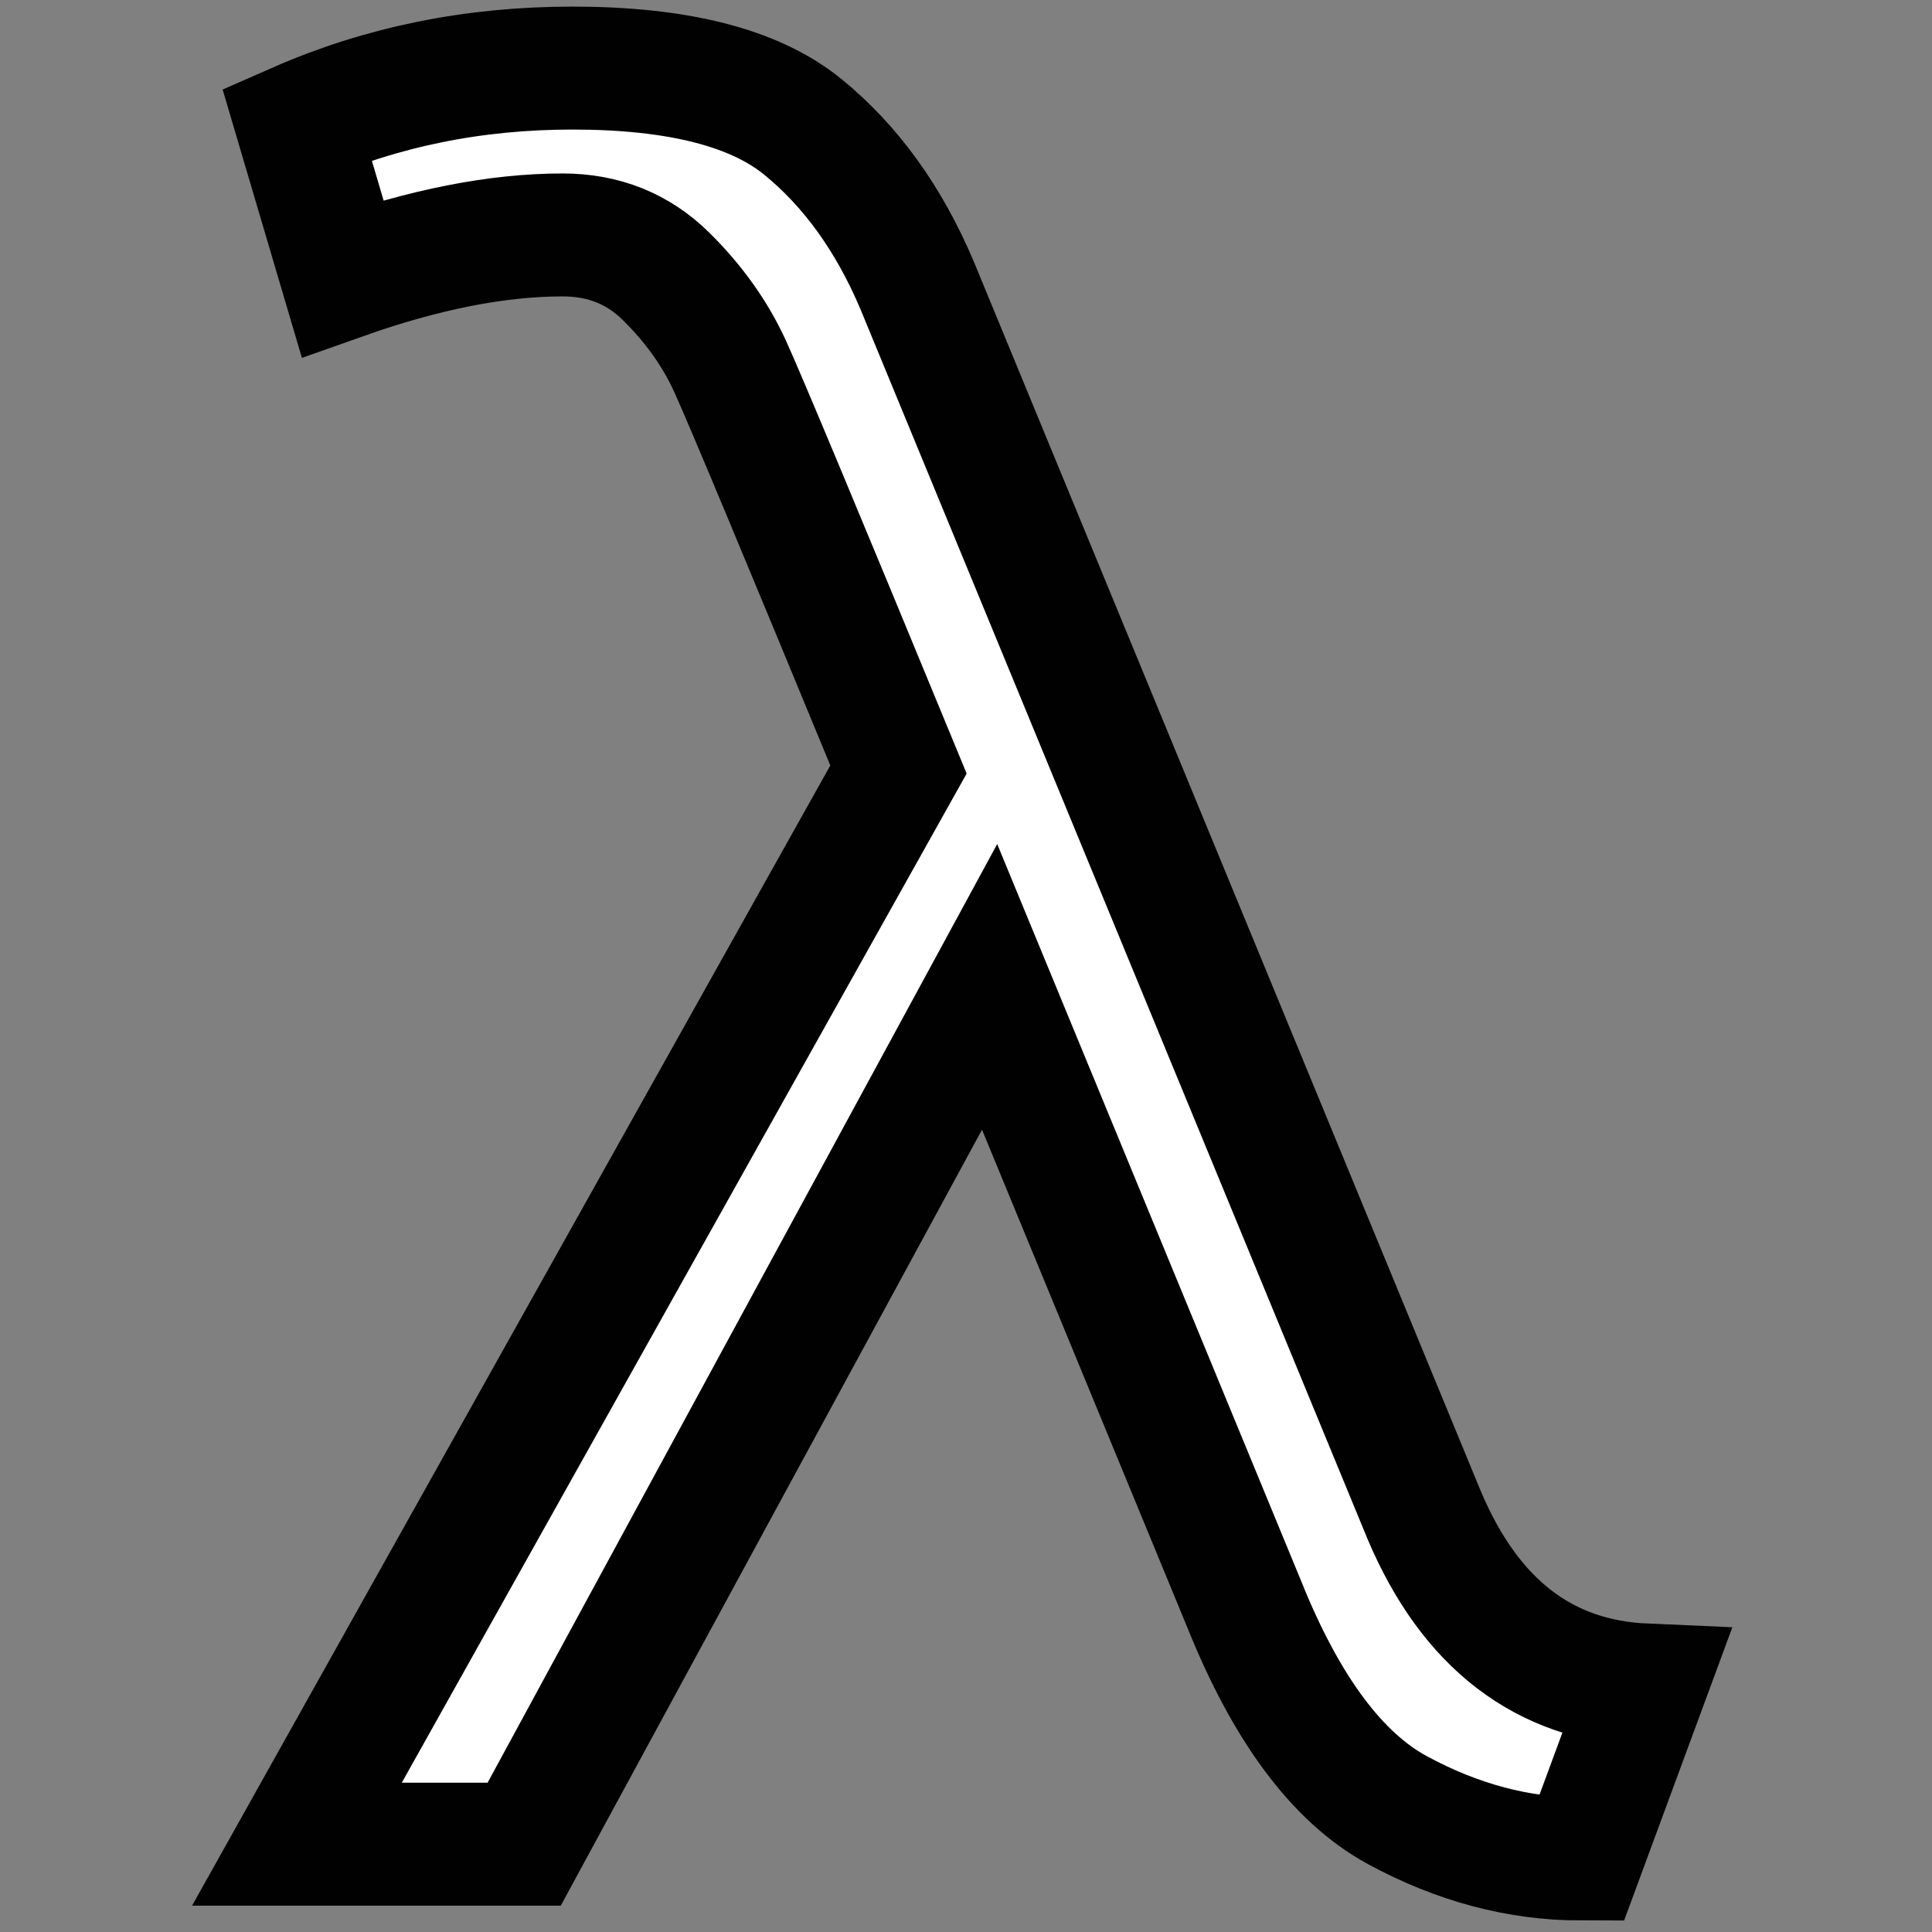 <?xml version="1.0" ?><!DOCTYPE svg  PUBLIC '-//W3C//DTD SVG 1.1//EN'  'http://www.w3.org/Graphics/SVG/1.1/DTD/svg11.dtd'>

<svg enable-background="new 0 0 55 55" height="55px" width="55px" x="0px" y = "0px" viewBox="-6,0,55,55" xmlns="http://www.w3.org/2000/svg" version="1.1">

  <rect x="-6" y="0" width="55" height="55" fill="#808080" stroke="none"/>

  <g display="block" id="activity-lambda">

    <path fill="#FFFFFF" stroke="#010101" stroke-width="3.5" d="M40.844,47.969 L39.016,52.922 C37.234,52.922,35.49,52.458,33.781,51.531 C32.073,50.604,30.62,48.651,29.422,45.672 L22.172,28.094 L8.922,52.5 L2.453,52.5 L19.578,21.906 C16.807,15.188,15.211,11.365,14.789,10.438 C14.367,9.51,13.758,8.654,12.961,7.867 C12.164,7.081,11.182,6.688,10.016,6.688 C8.161,6.688,6.073,7.099,3.75,7.922 L2.453,3.531 C4.87,2.469,7.484,1.938,10.297,1.938 C13.297,1.938,15.482,2.495,16.852,3.609 C18.221,4.724,19.307,6.229,20.109,8.125 L34.547,43.141 C35.859,46.234,37.958,47.844,40.844,47.969 Z">
    </path>

  </g>
</svg>
